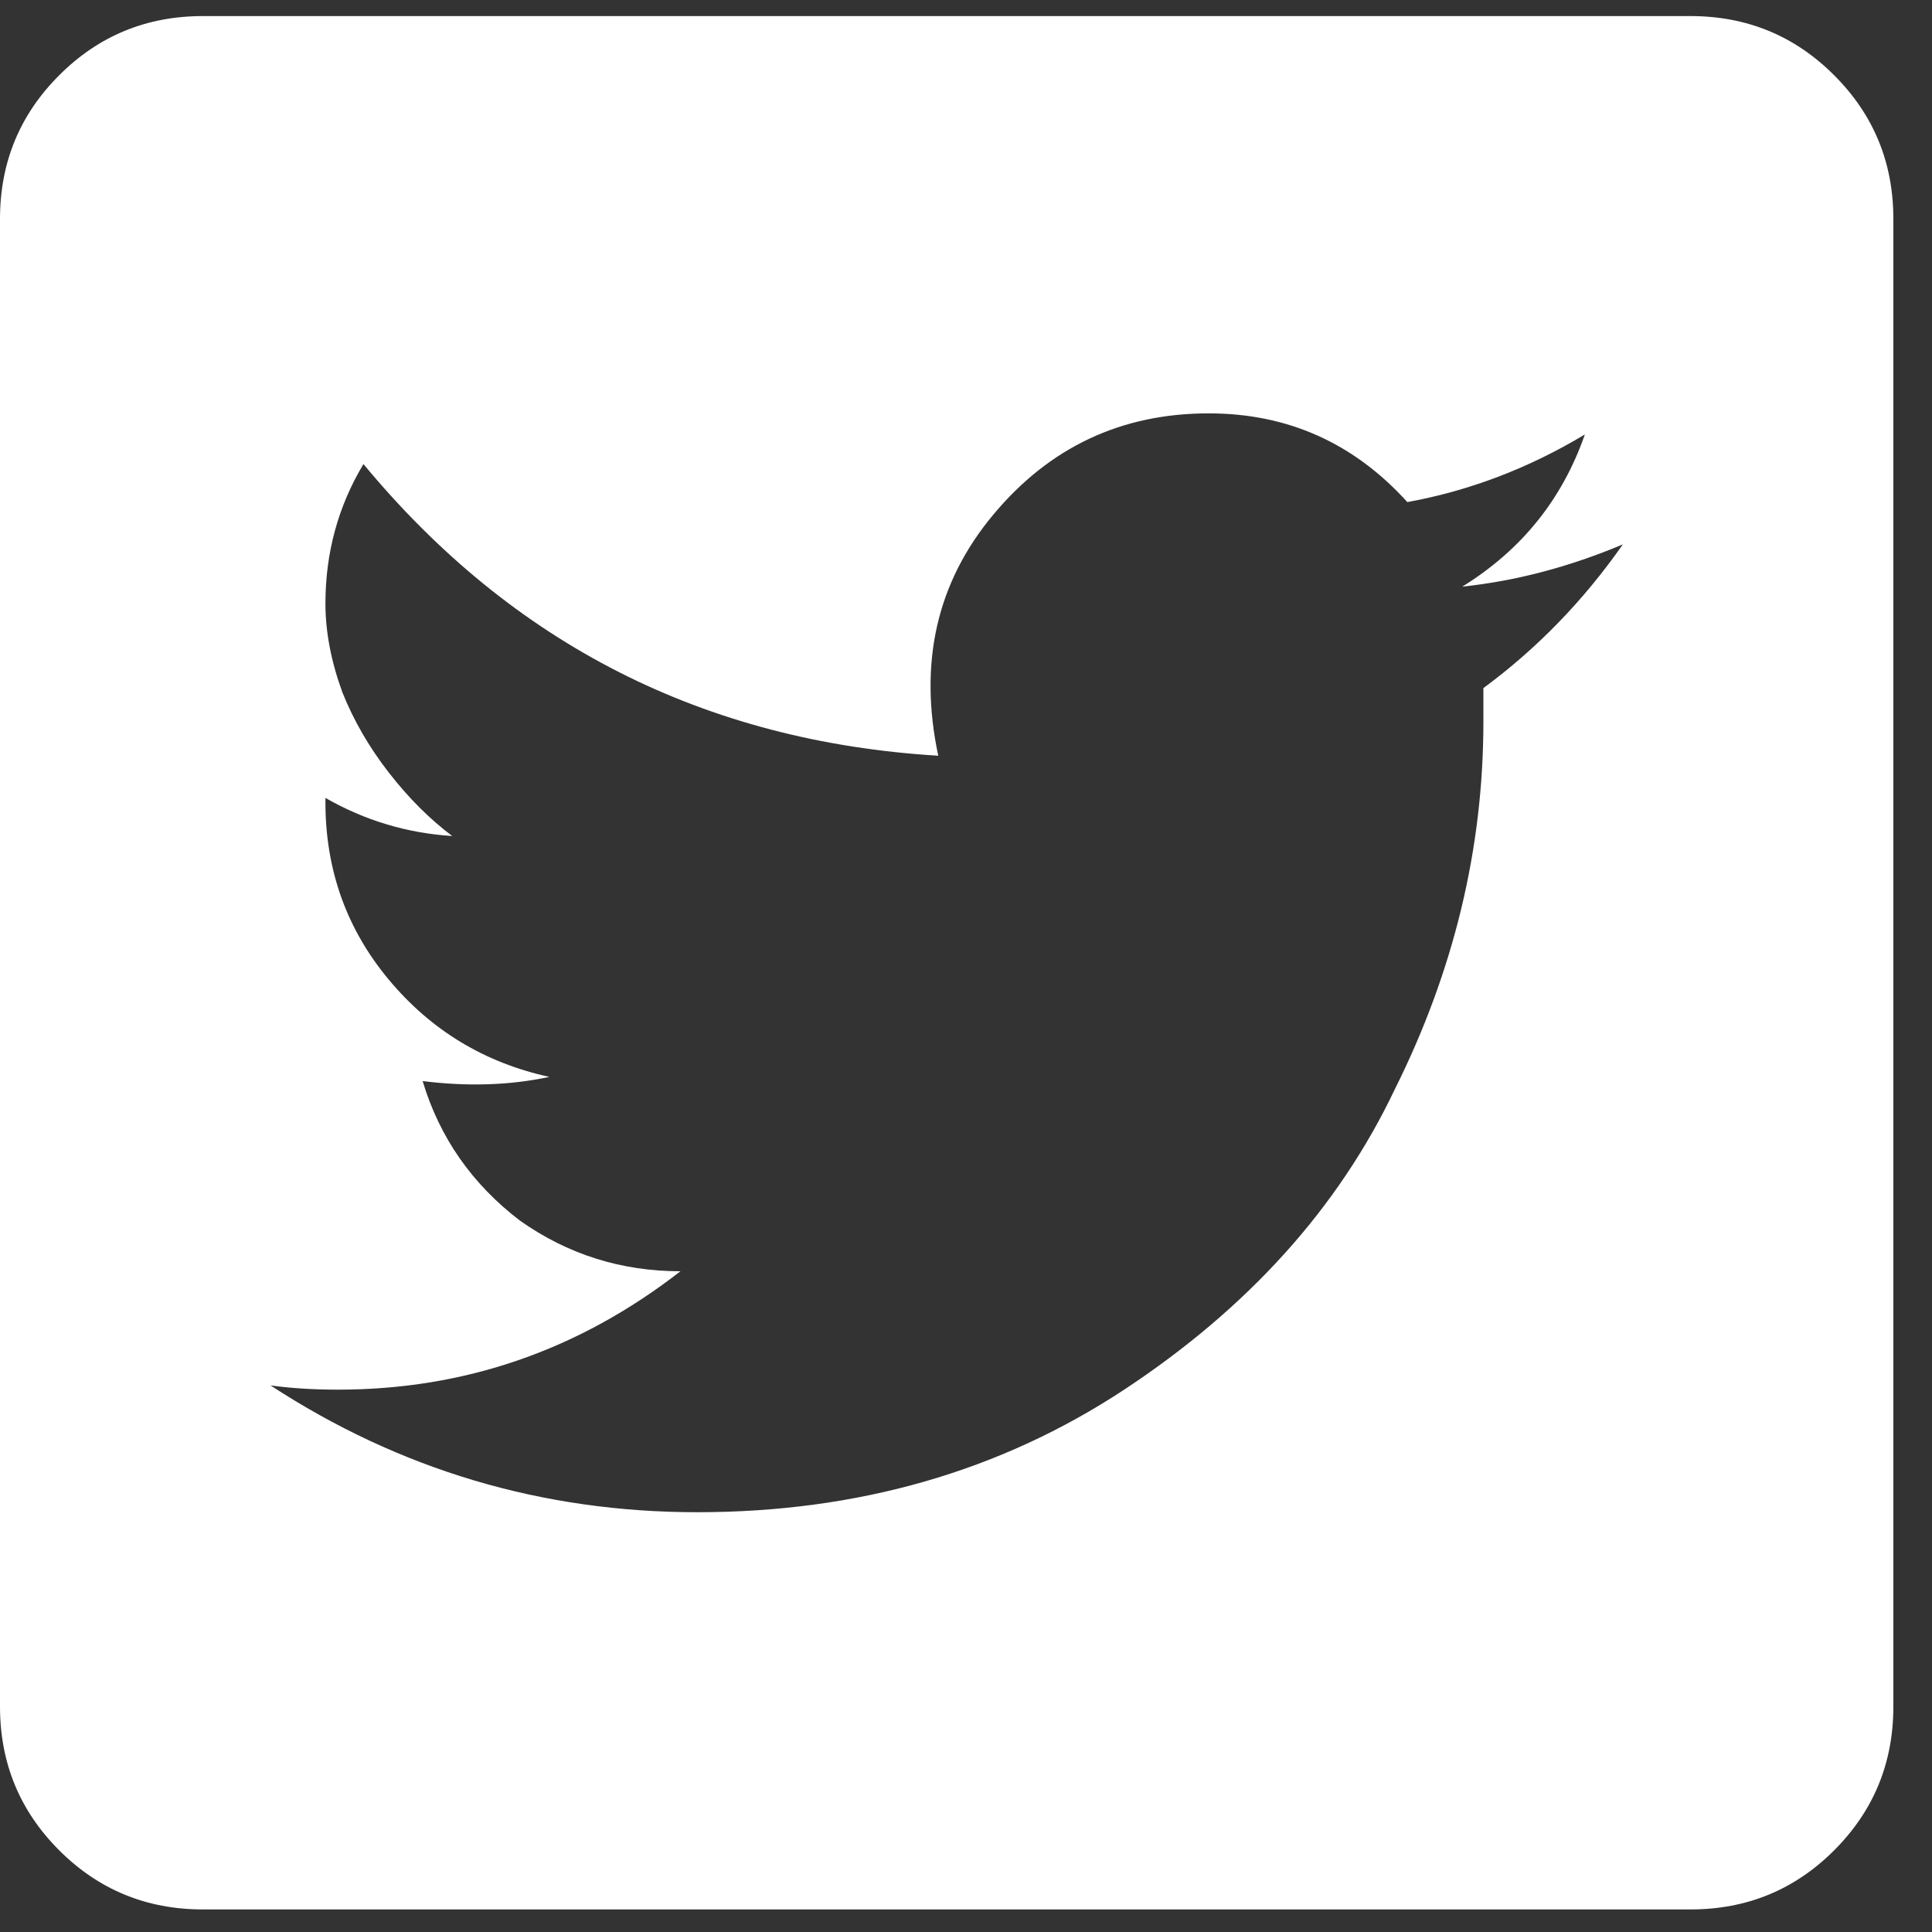 <svg width="25" height="25" viewBox="0 0 25 25" fill="none" xmlns="http://www.w3.org/2000/svg">
<rect x="0" y="0" width="25" height="25" fill="#333333" stroke="none"/>
<path d="M21.875 0.208C22.604 0.208 23.224 0.463 23.734 0.974C24.245 1.484 24.5 2.104 24.5 2.833V22.083C24.5 22.812 24.245 23.432 23.734 23.943C23.224 24.453 22.604 24.708 21.875 24.708H2.625C1.896 24.708 1.276 24.453 0.766 23.943C0.255 23.432 0 22.812 0 22.083V2.833C0 2.104 0.255 1.484 0.766 0.974C1.276 0.463 1.896 0.208 2.625 0.208H21.875ZM19.195 8.904C19.888 8.393 20.49 7.773 21 7.044C20.307 7.336 19.615 7.518 18.922 7.591C19.688 7.117 20.216 6.461 20.508 5.622C19.779 6.06 19.013 6.351 18.211 6.497C17.518 5.732 16.662 5.349 15.641 5.349C14.51 5.349 13.581 5.786 12.852 6.661C12.122 7.536 11.885 8.575 12.141 9.779C9.115 9.596 6.635 8.338 4.703 6.005C4.375 6.552 4.211 7.154 4.211 7.81C4.211 8.174 4.284 8.557 4.43 8.958C4.576 9.323 4.776 9.669 5.031 9.997C5.286 10.325 5.56 10.599 5.852 10.818C5.268 10.781 4.721 10.617 4.211 10.325V10.38C4.211 11.255 4.484 12.021 5.031 12.677C5.578 13.333 6.271 13.752 7.109 13.935C6.599 14.044 6.052 14.062 5.469 13.989C5.688 14.719 6.107 15.32 6.727 15.794C7.346 16.232 8.039 16.45 8.805 16.45C7.492 17.471 6.016 17.982 4.375 17.982C4.047 17.982 3.755 17.963 3.5 17.927C5.177 19.021 7.018 19.568 9.023 19.568C11.102 19.568 12.943 19.039 14.547 17.982C16.151 16.924 17.318 15.63 18.047 14.099C18.812 12.568 19.195 10.982 19.195 9.341C19.195 9.159 19.195 9.013 19.195 8.904Z" fill="white"/>
</svg>
